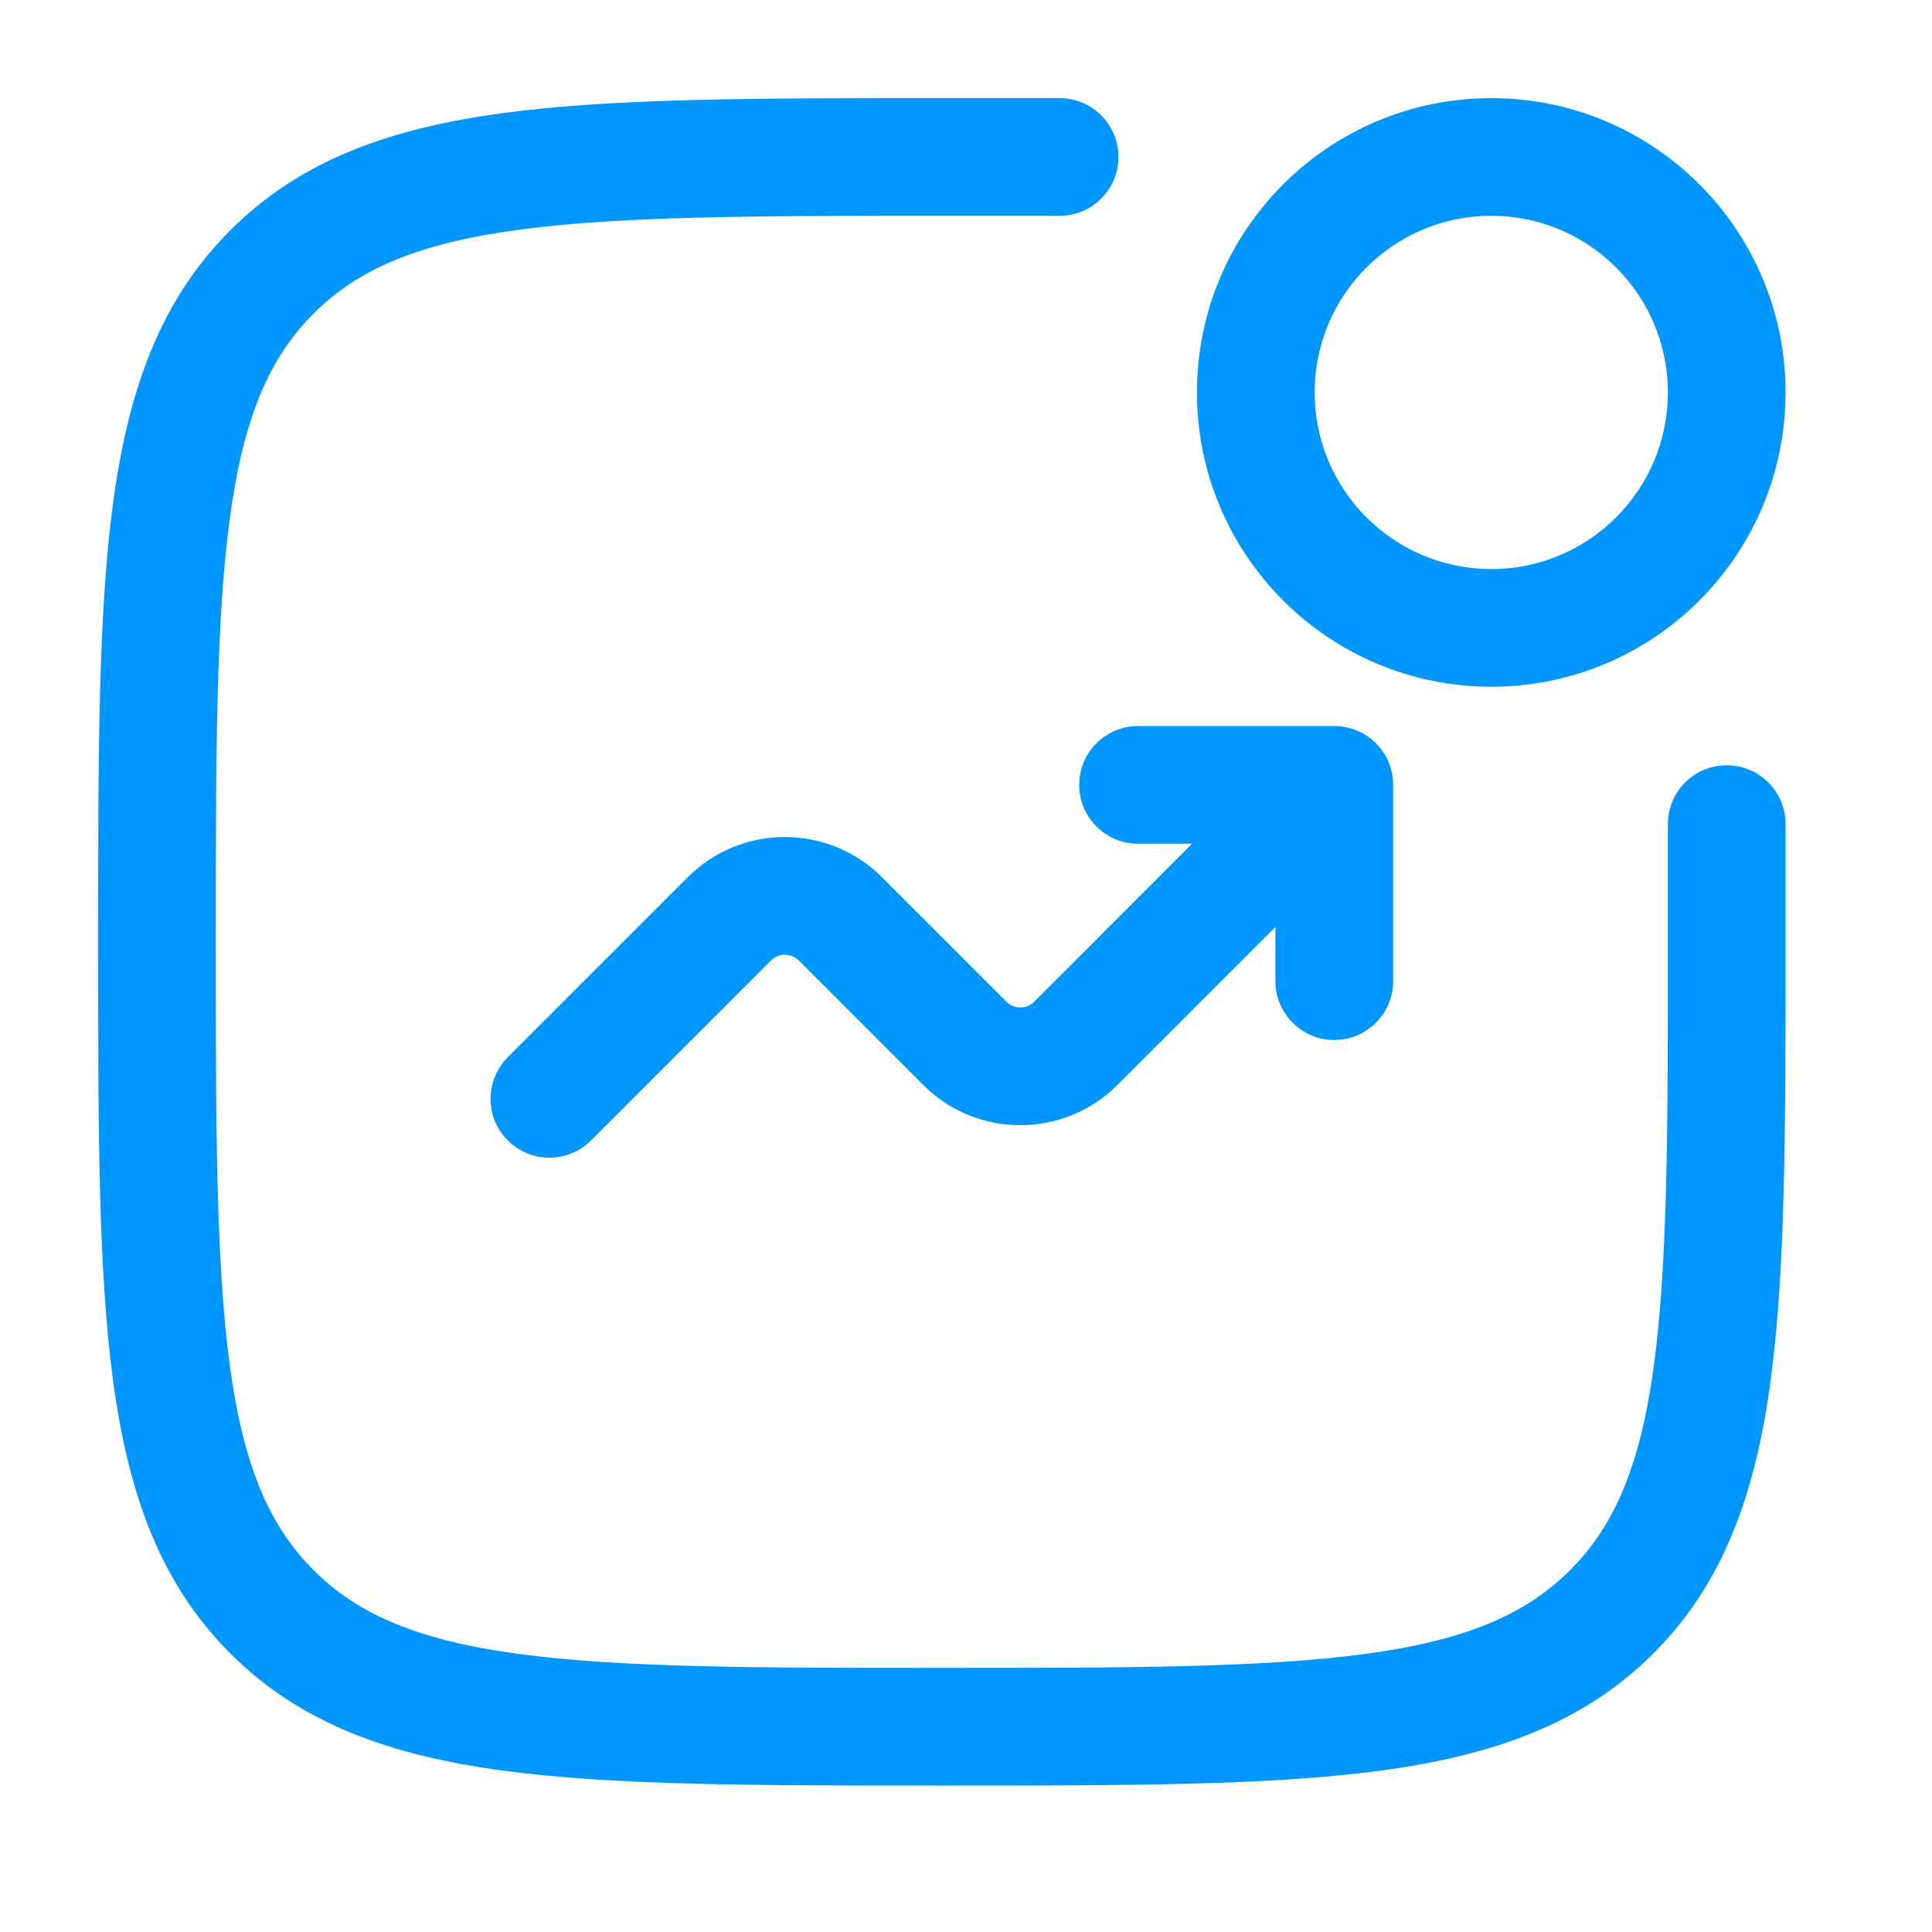 <svg width="20" height="20" viewBox="0 0 20 20" fill="none" xmlns="http://www.w3.org/2000/svg">
<path d="M9.703 1.016H10.969C11.305 1.016 11.578 1.288 11.578 1.625C11.578 1.962 11.305 2.234 10.969 2.234H9.75C7.818 2.234 6.43 2.236 5.374 2.378C4.335 2.517 3.709 2.783 3.246 3.246C2.783 3.709 2.517 4.335 2.378 5.374C2.236 6.43 2.234 7.818 2.234 9.75C2.234 11.682 2.236 13.07 2.378 14.127C2.517 15.165 2.783 15.791 3.246 16.254C3.709 16.717 4.335 16.983 5.374 17.122C6.43 17.264 7.818 17.266 9.75 17.266C11.682 17.266 13.07 17.264 14.127 17.122C15.165 16.983 15.791 16.717 16.254 16.254C16.717 15.791 16.983 15.165 17.122 14.127C17.264 13.07 17.266 11.682 17.266 9.75V8.531C17.266 8.195 17.538 7.922 17.875 7.922C18.212 7.922 18.484 8.195 18.484 8.531V9.797C18.484 11.672 18.484 13.142 18.33 14.289C18.172 15.463 17.843 16.389 17.116 17.116C16.389 17.843 15.463 18.172 14.289 18.33C13.142 18.484 11.672 18.484 9.797 18.484H9.703C7.828 18.484 6.358 18.484 5.211 18.33C4.037 18.172 3.111 17.843 2.384 17.116C1.657 16.389 1.328 15.463 1.17 14.289C1.016 13.142 1.016 11.672 1.016 9.797V9.703C1.016 7.828 1.016 6.358 1.17 5.211C1.328 4.037 1.657 3.111 2.384 2.384C3.111 1.657 4.037 1.328 5.211 1.17C6.358 1.016 7.828 1.016 9.703 1.016Z" fill="#0096FF"/>
<path fill-rule="evenodd" clip-rule="evenodd" d="M12.391 4.062C12.391 2.38 13.755 1.016 15.438 1.016C17.12 1.016 18.484 2.38 18.484 4.062C18.484 5.745 17.12 7.109 15.438 7.109C13.755 7.109 12.391 5.745 12.391 4.062ZM15.438 2.234C14.428 2.234 13.609 3.053 13.609 4.062C13.609 5.072 14.428 5.891 15.438 5.891C16.447 5.891 17.266 5.072 17.266 4.062C17.266 3.053 16.447 2.234 15.438 2.234Z" fill="#0096FF"/>
<path d="M11.172 8.125C11.172 8.462 11.445 8.734 11.781 8.734H12.341L10.706 10.37C10.627 10.449 10.498 10.449 10.419 10.37L9.13 9.081C8.575 8.526 7.675 8.526 7.12 9.081L5.257 10.944C5.019 11.182 5.019 11.568 5.257 11.806C5.495 12.044 5.88 12.044 6.118 11.806L7.981 9.943C8.061 9.864 8.189 9.864 8.269 9.943L9.557 11.231C10.112 11.787 11.013 11.787 11.568 11.231L13.203 9.596V10.156C13.203 10.493 13.476 10.766 13.812 10.766C14.149 10.766 14.422 10.493 14.422 10.156V8.125C14.422 7.788 14.149 7.516 13.812 7.516H11.781C11.445 7.516 11.172 7.788 11.172 8.125Z" fill="#0096FF"/>
</svg>
